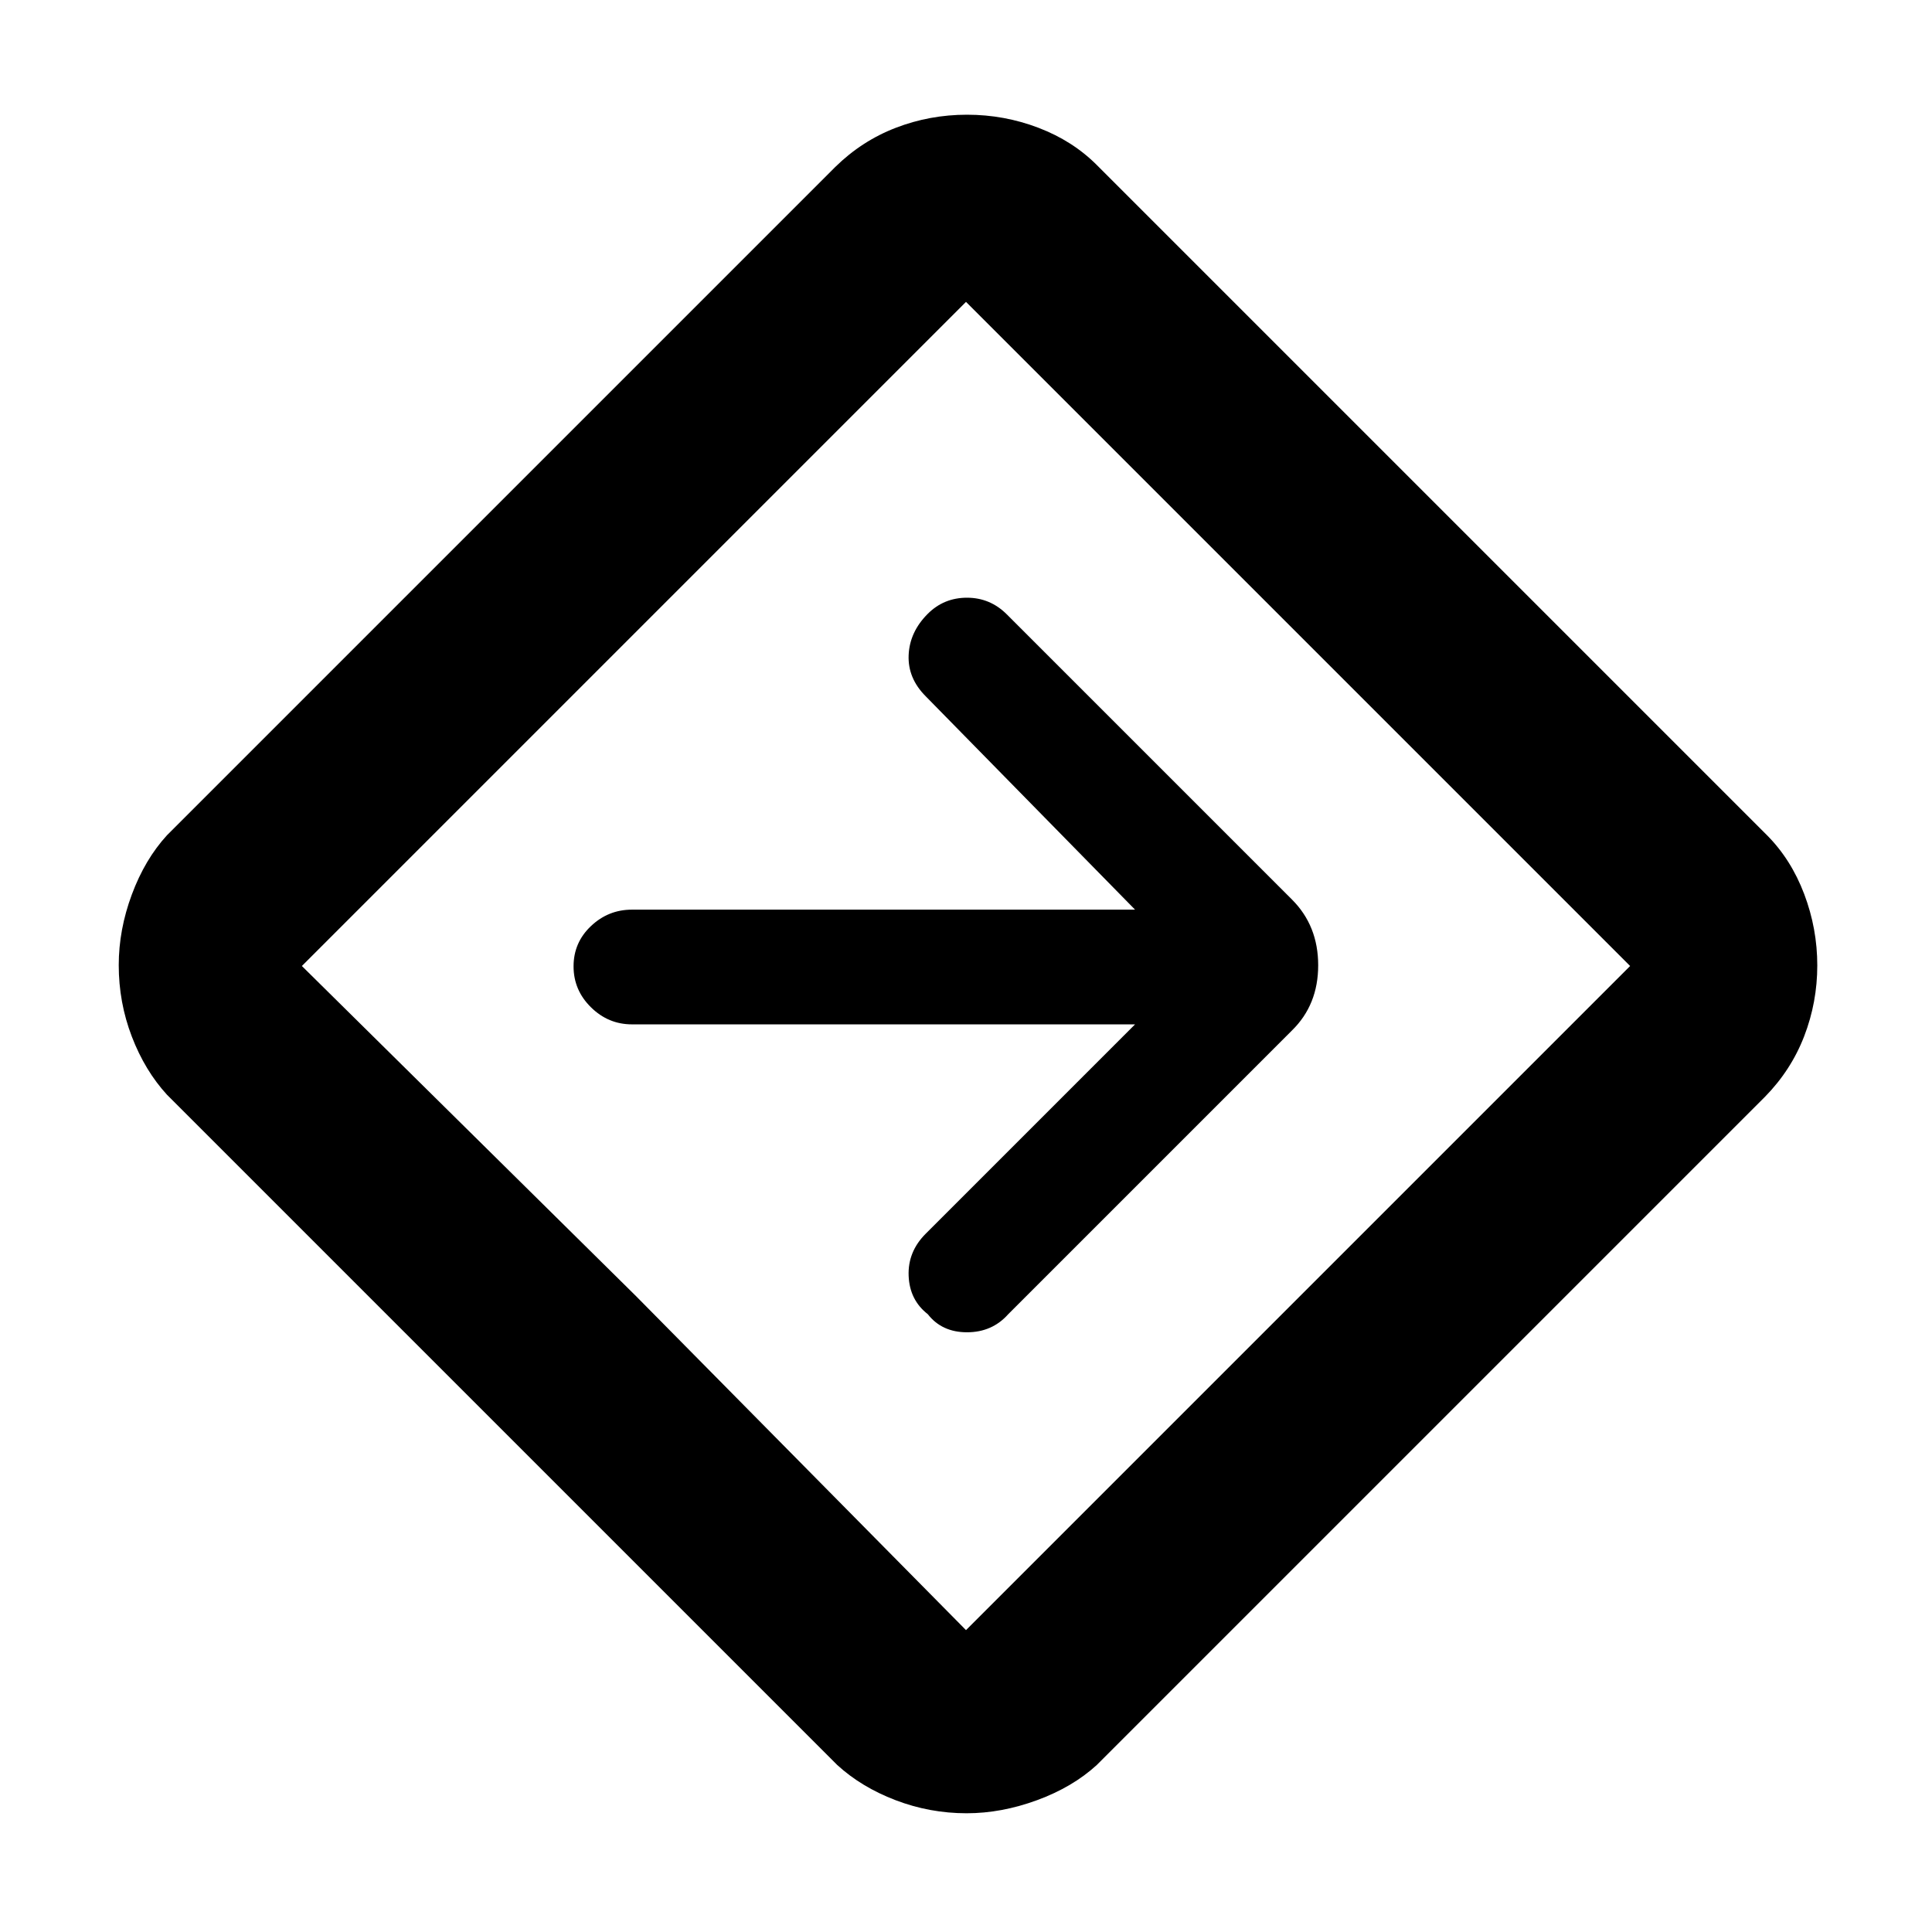 <svg xmlns="http://www.w3.org/2000/svg" height="48" viewBox="0 -960 960 960" width="48"><path d="M480.31-59Q462-59 445-65.5 428-72 416-83L83-416q-11-12-17.5-28.94t-6.5-35.5q0-17.56 6.5-35.06Q72-533 83-545l332-332q13.24-13 30.12-19.5Q462-903 480.5-903q18.5 0 35.51 6.5Q533.02-890 545-878l333 333q12 12.07 18.5 29.25t6.5 35.46q0 18.29-6.5 35.16Q890-428.27 877-415L545-83q-12 11-29.69 17.5-17.7 6.5-35 6.5ZM316-316l164 166 330-330-330-330-330 330 166 164Zm164-164Zm84 29L460-347q-9 9-8.5 21t9.5 19q7 9 19.5 9t20.5-9l141-141q13-12.73 13-32.36Q655-500 642-513L500.28-654.72Q492-663 480.5-663q-11.5 0-19.5 8-9 9-9.5 20.5T460-614l104 106H314q-11.75 0-20.37 8.18-8.63 8.17-8.63 20 0 11.82 8.63 20.32 8.62 8.5 20.37 8.5h250Z"/></svg>